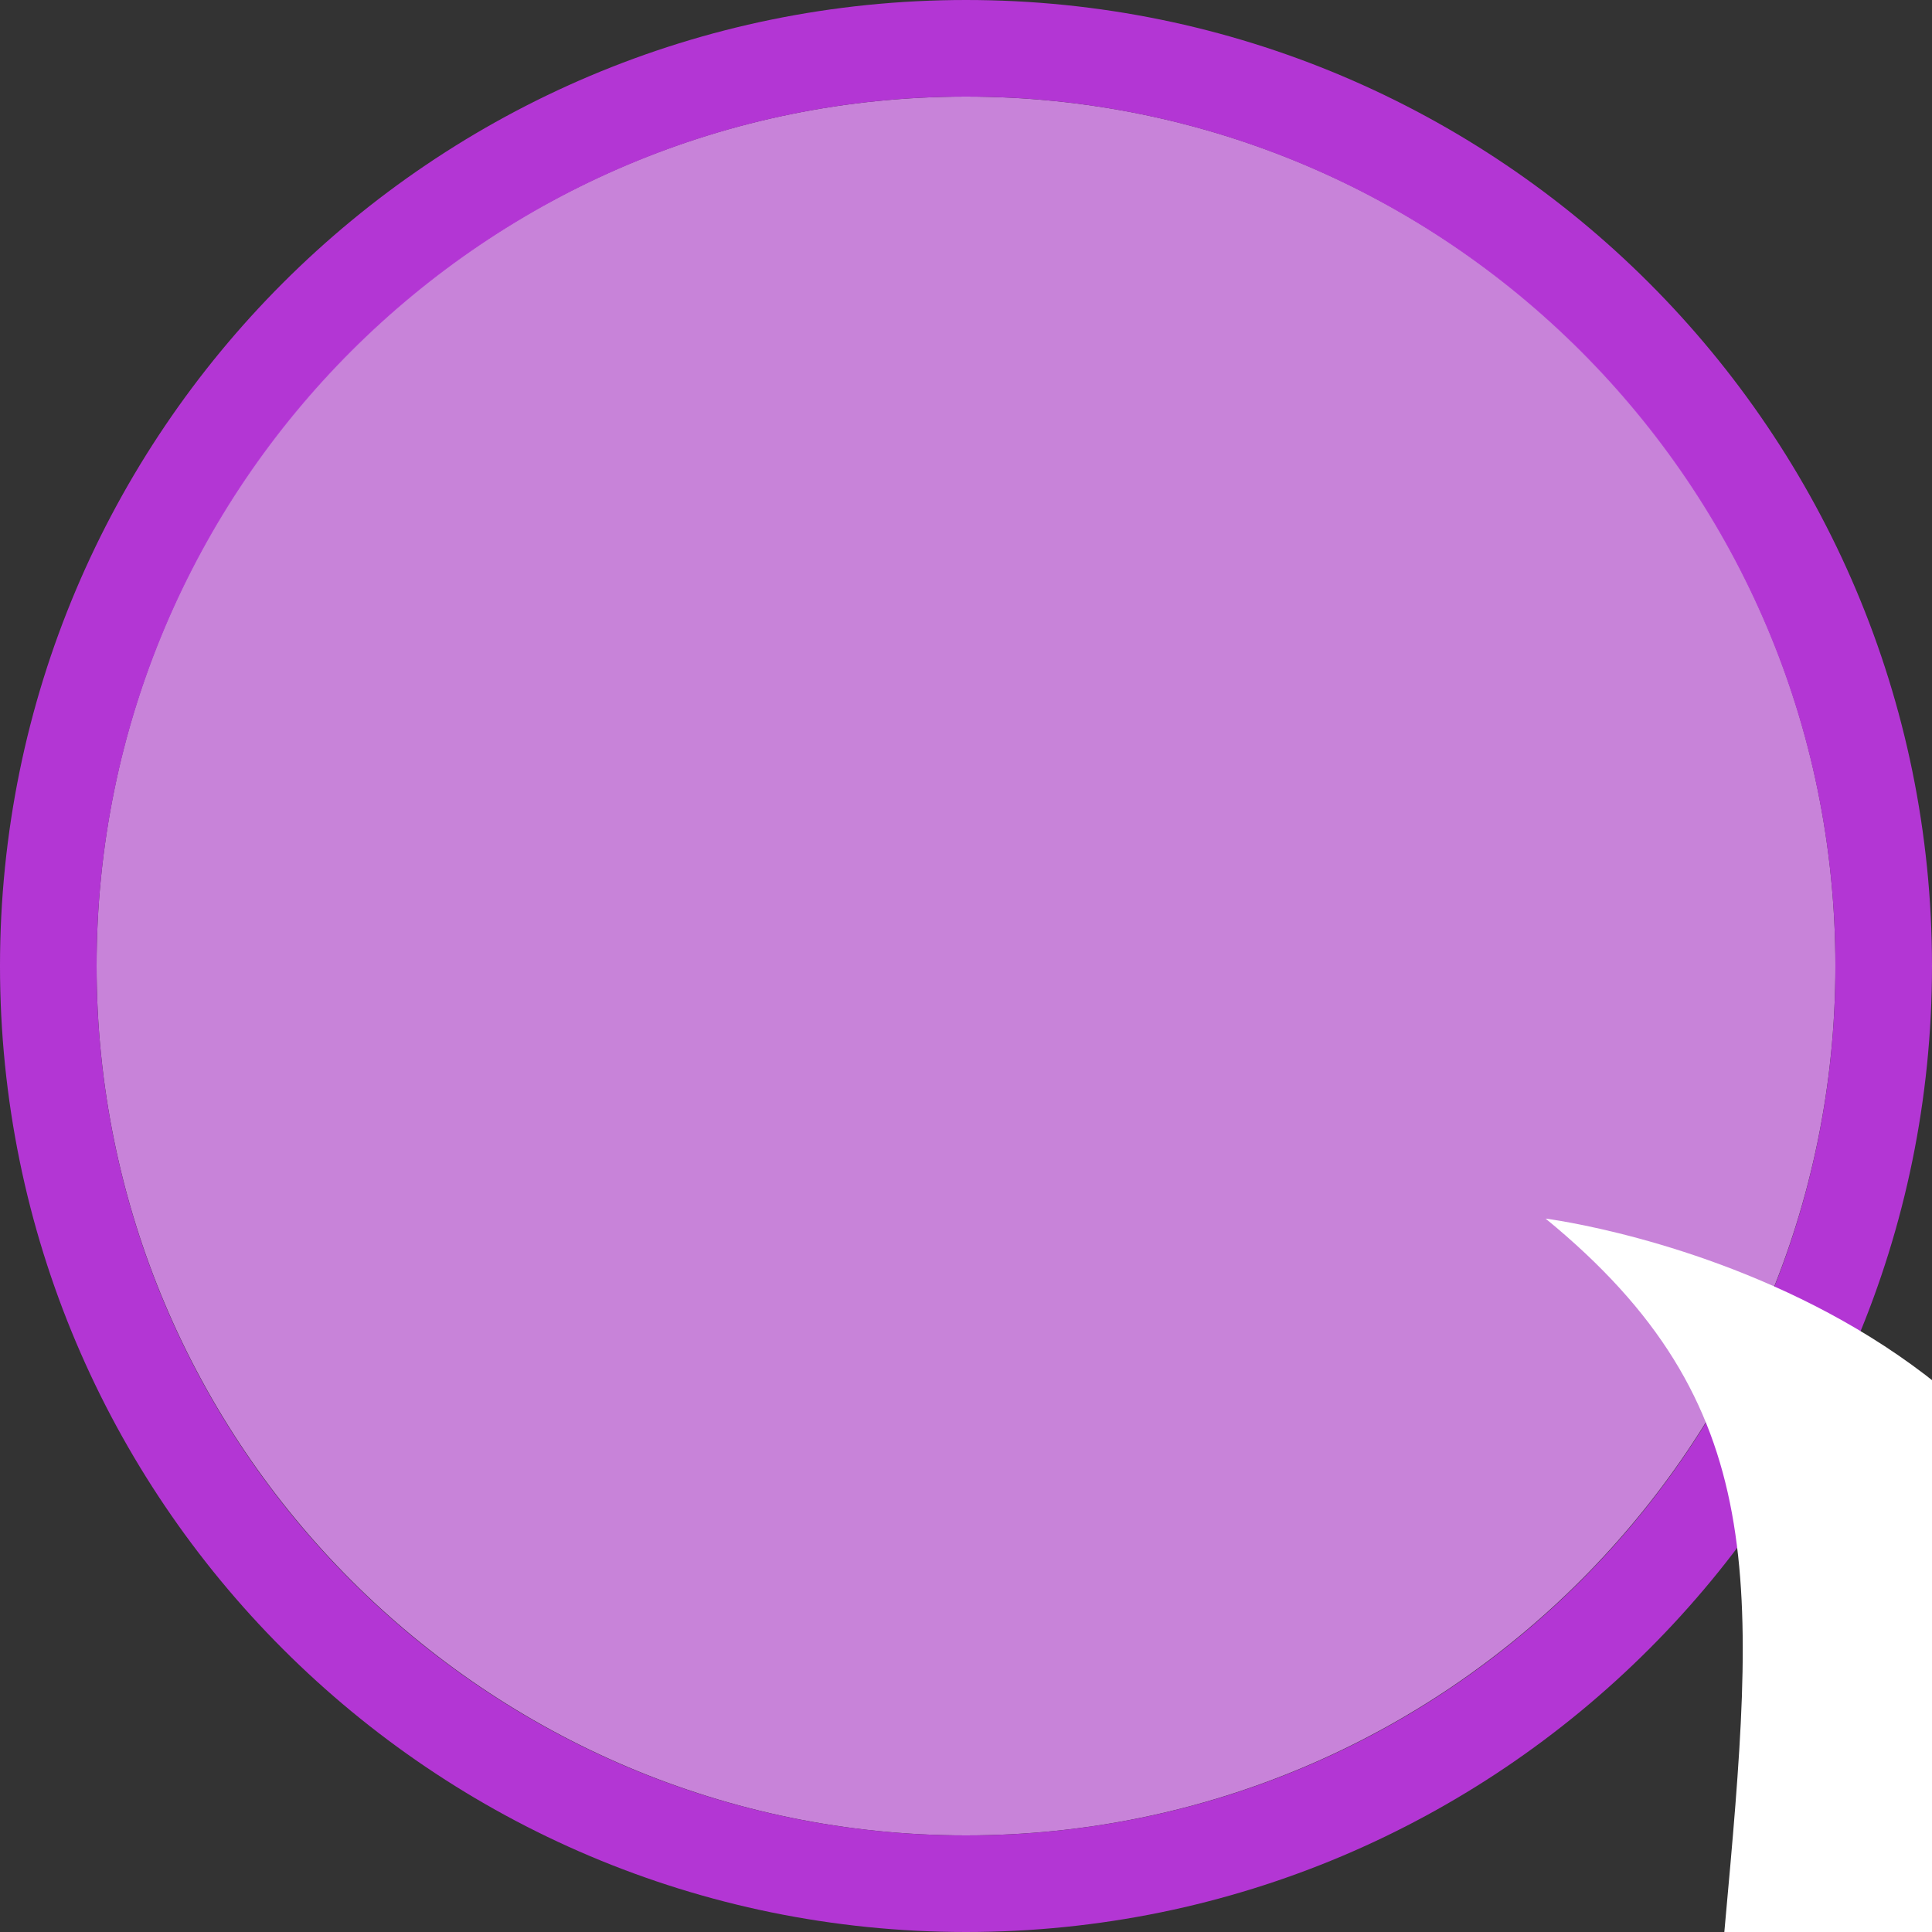 <svg width="40" height="40" viewBox="0 0 40 40" fill="none" xmlns="http://www.w3.org/2000/svg" >

<rect x="0" y="0" width="40" height="40" fill="#333333" stroke="none"/>

<g transform="translate(0, 0) scale(2 2) "> 

<path opacity="0.956" d="M9.999 1C14.963 1 19 5.002 19 10C19 14.966 14.963 19 9.999 19C5.037 19 1 14.966 1 10C1 5.002 5.037 1 9.999 1Z" fill="#CF87E1"/>
<path opacity="0.95" fill-rule="evenodd" clip-rule="evenodd" d="M10 19C14.971 19 19 14.971 19 10C19 5.029 14.971 1 10 1C5.029 1 1 5.029 1 10C1 14.971 5.029 19 10 19ZM10 20C15.523 20 20 15.523 20 10C20 4.477 15.523 0 10 0C4.477 0 0 4.477 0 10C0 15.523 4.477 20 10 20Z" fill="#BA37DD"/>

</g>


<g transform="translate(8, 8) scale(2 2) "> 

<path fill-rule="evenodd" clip100-rule="evenodd" d="M39.693 25.538C39.693 23.692 38.616 22.462 36.616 22.462C34.616 22.462 33.539 24.154 33.539 27.077C33.539 29.692 31.539 31.692 28.923 31.692C26.308 31.692 24.308 29.692 24.308 27.077C24.308 24.111 25.599 21.329 26.811 18.717C29.434 13.065 31.688 8.209 19.693 4C22.828 9.017 20.993 14.318 19.494 18.648C18.787 20.692 18.154 22.52 18.154 24C18.154 30 22.923 34.769 28.923 34.769C34.87 34.769 36.126 31.295 37.096 28.609C37.708 26.917 38.206 25.538 39.693 25.538ZM32 27.077C32 28.776 30.622 30.154 28.923 30.154C27.223 30.154 25.846 28.776 25.846 27.077C25.846 25.378 27.223 24 28.923 24C30.622 24 32 25.378 32 27.077ZM21.23 39.385H36.615C37.384 39.385 38.153 38.769 38.153 37.846V36.308H19.692V37.846C19.692 38.769 20.307 39.385 21.23 39.385ZM36.615 43.692V44H21.23V43.692C21.23 42.154 22.461 40.923 24 40.923H33.692C35.384 40.923 36.615 42.154 36.615 43.692ZM18.154 14.769C18.154 9.385 12 8.615 12 8.615C14.346 10.535 14.179 12.381 13.855 15.947C13.712 17.525 13.539 19.439 13.539 21.846C13.539 33.692 24.308 34.769 24.308 34.769C24.308 34.769 16.615 33.077 16.615 23.846C16.615 20.886 17.108 19.355 17.536 18.025C17.864 17.006 18.154 16.105 18.154 14.769Z" fill="#ffffff"/>

</g>

</svg>